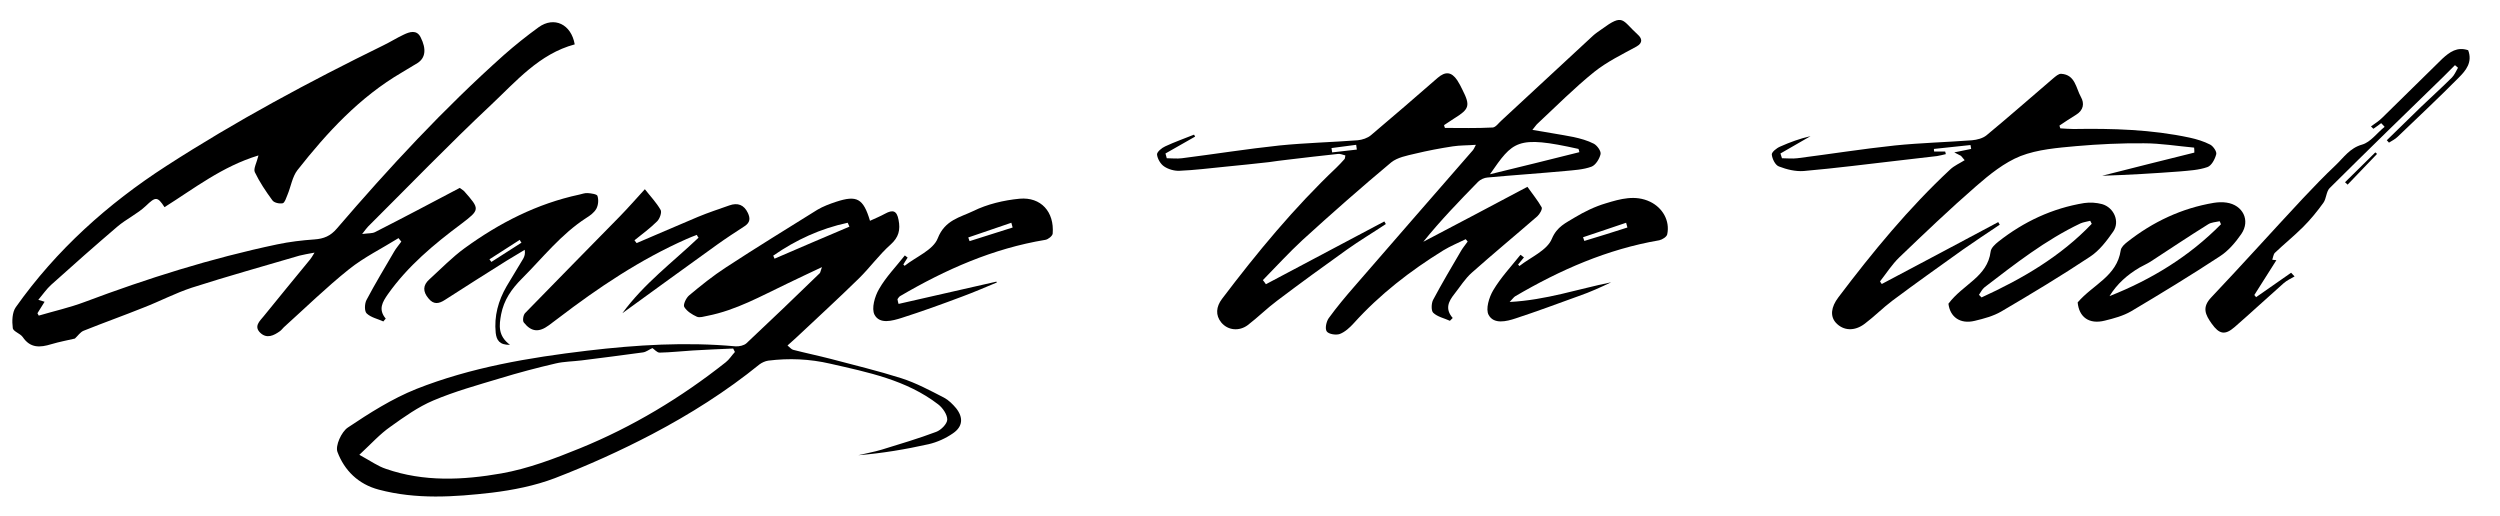 <?xml version="1.0" encoding="utf-8"?>
<!-- Generator: Adobe Illustrator 19.1.0, SVG Export Plug-In . SVG Version: 6.00 Build 0)  -->
<svg version="1.1" id="Layer_1" xmlns="http://www.w3.org/2000/svg" xmlns:xlink="http://www.w3.org/1999/xlink" x="0px" y="0px"
	 viewBox="0 0 1154.9 238.5" style="enable-background:new 0 0 1154.9 238.5;" xml:space="preserve">
<g>
	<path d="M212.4,86.8c1.2,0.9,1.7,1.2,2,1.5c7.4,8.4,7.4,8.5-1.4,15.2c-12.6,9.4-24.6,19.4-33.8,32.4c-2.5,3.6-4.6,7-1,11.3
		c-0.4,0.4-0.7,0.8-1.1,1.3c-2.6-1.2-5.7-1.8-7.7-3.7c-1.1-1-1-4.5-0.1-6.2c4-7.6,8.5-15,12.8-22.4c0.9-1.6,2.2-3,3.3-4.6
		c-0.4-0.5-0.9-1-1.3-1.6c-7.7,4.8-15.9,8.8-22.9,14.4c-10.5,8.4-20.1,17.8-30.1,26.8c-0.6,0.6-1.1,1.3-1.8,1.8c-2.8,2-6,3.6-9,0.8
		c-3.2-3-0.3-5.5,1.5-7.7c7.1-8.8,14.3-17.5,21.5-26.3c0.5-0.6,0.9-1.3,2-3.1c-3.1,0.6-5.1,0.9-7,1.4c-16.6,4.9-33.2,9.5-49.7,14.8
		c-7.6,2.5-14.8,6.3-22.3,9.2c-9.2,3.7-18.5,7-27.7,10.7c-1.5,0.6-2.6,2.3-4,3.6c-3.4,0.8-7.2,1.5-10.9,2.6
		c-5.2,1.6-9.7,1.9-13.2-3.3c-1.2-1.7-4.5-2.6-4.6-4.2c-0.4-3.1-0.3-7.2,1.4-9.6C26,115.5,49.7,94.2,76.8,76.7
		c32.2-20.8,65.9-38.9,100.4-55.8c3.1-1.5,6.1-3.4,9.3-4.9c2.7-1.3,6-2.4,7.8,1.2c2.8,5.5,2.2,9.6-1.4,11.9
		c-2.4,1.5-4.8,2.9-7.3,4.4c-19.5,11.4-34.5,27.7-48.2,45.1c-2.4,3.1-3,7.6-4.6,11.4c-0.6,1.4-1.2,3.6-2.2,3.9
		c-1.5,0.3-4-0.2-4.8-1.4c-3-4.1-5.9-8.4-8.1-13c-0.7-1.6,0.9-4.3,1.7-7.7C102.6,76.9,89.7,87.1,76,95.7c-3.3-5.1-4.2-4.8-8.6-0.6
		c-3.9,3.7-9.1,6.1-13.2,9.6c-10.3,8.8-20.5,17.8-30.6,26.9c-2.1,1.9-3.7,4.3-5.9,6.9c1.2,0.4,2,0.6,2.9,0.9
		c-1.1,1.8-2.2,3.5-3.3,5.3c0.2,0.4,0.4,0.8,0.6,1.1c7.1-2.1,14.3-3.7,21.2-6.3c29-10.9,58.5-20.2,88.9-26.6
		c5.7-1.2,11.5-1.9,17.3-2.3c4.3-0.3,7.4-1.6,10.3-5c24.2-28.2,49.4-55.4,77.2-80.2c5.1-4.5,10.5-8.8,16-12.8
		c7.2-5.2,15.1-1.4,16.7,7.9c-16.4,4.4-27.1,17.1-38.7,28c-19.4,18.2-37.9,37.4-56.8,56.2c-0.7,0.7-1.2,1.5-2.7,3.4
		c2.9-0.4,4.7-0.2,6-0.9C186.3,100.6,199.3,93.7,212.4,86.8z"/>
	<path d="M552.1,63.1c-4.6,2.6-9.2,5.2-13.7,7.8c0.2,0.7,0.4,1.5,0.6,2.2c2.3,0,4.7,0.3,7,0c15-1.9,30-4.3,45.1-5.9
		c12-1.2,24.1-1.5,36.1-2.4c2.1-0.2,4.6-1,6.2-2.4c10.3-8.7,20.5-17.5,30.7-26.4c3.6-3.1,6.4-2.9,9.1,1.1c0.9,1.4,1.7,2.9,2.4,4.4
		c3.7,7.3,3.2,8.9-3.8,13.2c-1.6,1-3.1,2.1-4.7,3.1c0.1,0.4,0.2,0.9,0.4,1.3c7.4,0,14.7,0.2,22.1-0.2c1.4-0.1,2.8-2.2,4.2-3.4
		c14.1-13,28.1-26,42.1-39c1.2-1.1,2.6-2,4-3c10.2-7.5,9.3-4.2,16.7,2.5c1.8,1.6,2.6,3.7-0.6,5.5c-6.6,3.6-13.6,7-19.5,11.7
		c-9.2,7.4-17.5,15.8-26.2,23.9c-0.7,0.6-1.2,1.5-2.4,2.9c6.8,1.2,12.9,2.1,19,3.3c3.2,0.7,6.5,1.6,9.4,3.1c1.5,0.8,3.4,3.4,3.1,4.8
		c-0.5,2.2-2.3,5.1-4.2,5.8c-3.8,1.4-8.1,1.6-12.2,2c-11.9,1.1-23.9,1.9-35.8,3c-1.5,0.1-3.3,0.9-4.4,2
		c-8.7,8.9-17.3,17.8-25.3,27.7c15.8-8.3,31.6-16.6,48.1-25.4c2.4,3.4,4.8,6.3,6.6,9.5c0.4,0.8-0.9,3.1-2,4.1
		c-10,8.7-20.3,17.2-30.2,26c-3.2,2.8-5.5,6.6-8.2,10c-2.6,3.3-4.4,6.8-0.7,11c-0.4,0.4-0.8,0.8-1.3,1.3c-2.6-1.2-5.7-1.8-7.7-3.7
		c-1-0.9-0.9-4.3-0.1-5.9c4.1-7.7,8.6-15.3,13-22.8c0.9-1.5,2-2.8,3-4.2c-0.3-0.4-0.6-0.8-0.9-1.1c-3.5,1.7-7.1,3.2-10.4,5.2
		c-15.2,9.4-29.3,20.3-41.3,33.6c-1.8,2-4.1,4.1-6.5,5c-1.7,0.6-5.1,0.1-6-1.2c-0.9-1.3-0.2-4.5,0.9-6.1c3.7-5.1,7.8-10,11.9-14.7
		c18.2-21,36.5-42,54.8-63c0.3-0.4,0.5-0.8,1.3-2.4c-4,0.3-7.3,0.2-10.6,0.7c-5.9,0.9-11.7,2-17.5,3.4c-3.8,0.9-8.1,1.7-11,4
		c-13.9,11.6-27.5,23.6-40.9,35.8c-6.4,5.9-12.3,12.4-18.4,18.6c0.5,0.6,0.9,1.2,1.4,1.9c18.2-9.7,36.5-19.3,54.7-29
		c0.2,0.4,0.5,0.8,0.7,1.2c-6,4-12.2,7.7-18.1,11.9c-10.8,7.7-21.5,15.5-32.1,23.5c-4.7,3.5-8.9,7.7-13.6,11.3
		c-3.9,2.9-9.1,2.5-12.2-1.2c-2.8-3.4-2.4-7.3,0.3-10.9c16.2-21.4,33.3-42.1,52.8-60.6c1.3-1.3,2.6-2.6,3.8-4
		c0.3-0.3,0.2-0.9,0.4-1.7c-1.2-0.3-2.3-0.8-3.3-0.7c-7.9,0.8-15.8,1.8-23.6,2.7c-2.8,0.3-5.6,0.7-8.4,1.1
		c-6.7,0.7-13.4,1.5-20.1,2.1c-7.1,0.7-14.2,1.6-21.3,1.9c-2.3,0.1-5.1-0.7-7-2c-1.7-1.1-3.1-3.6-3.3-5.5c-0.1-1.2,2.2-3.1,3.8-3.8
		c4.3-2,8.8-3.6,13.3-5.4C551.8,62.6,551.9,62.8,552.1,63.1z M729.6,70.3c-0.1-0.5-0.2-1-0.4-1.5c-28.7-6.4-30.2-3.6-40.9,11.7
		C702.7,77,716.1,73.7,729.6,70.3z M626.8,69.1c-0.1-0.7-0.2-1.5-0.3-2.2c-3.8,0.5-7.6,1-11.4,1.5c0.1,0.7,0.2,1.3,0.3,2
		C619.2,70,623,69.5,626.8,69.1z"/>
	<path d="M379.7,123.4c-6.1,2.9-11.1,5.2-16,7.6c-12,5.7-23.6,12.3-36.9,14.9c-1.6,0.3-3.6,1-4.9,0.4c-2.2-1-4.6-2.5-5.8-4.5
		c-0.6-1,0.8-4.1,2.2-5.3c5.5-4.6,11.1-9.1,17.1-13c13.9-9.1,28.1-17.8,42.2-26.6c2.7-1.6,5.7-2.7,8.7-3.7
		c9.5-3.1,12.5-1.6,15.6,8.8c2.4-1.1,4.8-2.1,7-3.3c3.5-1.9,5.4-1.5,6.2,2.9c0.9,4.6,0.1,8-3.7,11.4c-5.3,4.7-9.5,10.6-14.6,15.6
		c-9.5,9.3-19.3,18.3-29,27.4c-1.2,1.1-2.4,2.2-4,3.6c1.1,0.9,1.8,1.8,2.6,2c5.8,1.5,11.6,2.7,17.4,4.2c10.9,2.9,21.8,5.5,32.5,8.9
		c6.9,2.2,13.4,5.7,19.8,9c2.1,1.1,4,3,5.6,4.9c3.4,4.3,3.1,8.5-1.5,11.6c-3.3,2.3-7.3,4.1-11.2,5c-10.7,2.4-21.5,4.2-32.5,5.1
		c3.6-0.9,7.3-1.5,10.9-2.6c8.4-2.6,16.9-5.1,25.1-8.2c2.2-0.8,5.1-3.7,5.1-5.7c0-2.3-2.1-5.4-4.2-7C418.7,175.5,401,172,383.5,168
		c-9.5-2.2-19-2.6-28.6-1.4c-1.4,0.2-2.9,0.9-4,1.7c-15.4,12.5-32.2,23.1-49.7,32.3c-14.5,7.6-29.6,14.4-44.9,20.3
		c-9.2,3.5-19.3,5.5-29.1,6.7c-17.4,2-34.9,3.2-52.2-1.4c-9.5-2.5-15.9-8.9-19.1-17.4c-1.1-2.8,1.8-9.3,4.8-11.3
		c10-6.7,20.4-13.3,31.6-17.8c25.3-10,52.1-14.5,79-17.7c22.8-2.7,45.6-4.1,68.5-2c1.7,0.1,3.9-0.4,5-1.4
		c11.4-10.7,22.7-21.5,33.9-32.4C379,125.9,379,125.3,379.7,123.4z M166,210.1c5.3,2.9,8.6,5.3,12.3,6.5c17.5,6.1,35.6,5.2,53.3,2.1
		c12.4-2.2,24.5-6.8,36.3-11.6c24.3-9.9,46.7-23.4,67.3-39.7c1.7-1.3,2.8-3.2,4.3-4.8c-0.3-0.5-0.5-1-0.8-1.6
		c-6.2,0.3-12.4,0.5-18.6,0.9c-5.1,0.3-10.2,0.9-15.4,1c-1.2,0-2.5-1.6-3.3-2.1c-1.6,0.7-2.9,1.8-4.4,2c-9.4,1.3-18.9,2.5-28.4,3.7
		c-4,0.5-8.1,0.5-11.9,1.4c-8.6,2-17.3,4.3-25.8,6.9c-10.3,3.1-20.8,6-30.7,10.2c-7.1,3-13.5,7.6-19.8,12.1
		C175.5,200.5,171.5,205,166,210.1z M392.4,104.7c-0.3-0.6-0.5-1.2-0.8-1.8c-12.6,2.7-23.9,7.9-34.4,15.2c0.2,0.5,0.4,0.9,0.6,1.4
		C369.3,114.5,380.9,109.6,392.4,104.7z"/>
	<path d="M869.3,131.2c17.9-9.5,35.9-19,53.8-28.6c0.2,0.4,0.5,0.8,0.7,1.2c-5.7,3.8-11.4,7.6-17,11.5
		c-10.9,7.8-21.9,15.6-32.6,23.6c-4.4,3.3-8.3,7.3-12.7,10.6c-4.8,3.7-10,3.3-13.4-0.4c-2.7-3-2.3-7.2,1.2-11.8
		c15.8-20.9,32.4-41.1,51.6-59c1.9-1.8,4.5-2.9,6.7-4.3c-0.6-0.7-1.1-1.3-1.7-2c-0.8-0.4-1.6-0.8-3.1-1.6c3-0.6,5.4-1.1,7.8-1.6
		c-0.1-0.6-0.2-1.2-0.3-1.8c-5.6,0.6-11.3,1.2-16.9,1.8c0,0.4,0,0.8,0.1,1.2c1.7,0,3.4,0,5.1,0c0.1,0.4,0.2,0.8,0.3,1.2
		c-1.4,0.3-2.7,0.7-4.1,0.9c-5.7,0.7-11.5,1.3-17.2,2c-14.8,1.7-29.5,3.6-44.3,4.9c-3.8,0.3-7.9-0.7-11.5-2.1
		c-1.7-0.6-3.1-3.5-3.3-5.5c-0.1-1.1,2.2-3,3.9-3.7c4.5-2,9.1-3.7,14-4.8c-4.6,2.7-9.3,5.3-13.9,8c0.2,0.7,0.5,1.5,0.7,2.2
		c2.4,0,4.7,0.3,7.1,0c15-1.9,30-4.3,45.1-5.9c11.8-1.2,23.7-1.5,35.6-2.4c2.3-0.2,5-0.9,6.7-2.3c10.4-8.6,20.5-17.5,30.8-26.3
		c1.1-0.9,2.5-2.2,3.7-2.1c6.5,0.4,6.8,6.6,9.1,10.7c1.7,3,1.2,6.1-2.2,8.2c-2.6,1.6-5.2,3.3-7.7,5c0.1,0.4,0.2,0.9,0.4,1.3
		c2,0.1,4.1,0.3,6.1,0.3c18-0.3,36,0.2,53.7,4c3.2,0.7,6.5,1.7,9.4,3.2c1.4,0.7,3.2,3.3,2.8,4.5c-0.6,2.3-2.2,5.3-4.1,5.9
		c-4,1.4-8.4,1.6-12.7,2c-11.9,0.9-23.8,1.6-35.9,2c14.2-3.6,28.4-7.2,42.6-10.7c0-0.8,0-1.5-0.1-2.3c-7.7-0.7-15.5-2-23.2-2
		c-10.4-0.1-20.9,0.4-31.2,1.3c-8.7,0.8-17.8,1.5-25.8,4.6c-7.5,3-14.3,8.5-20.5,13.9c-12.2,10.6-23.8,21.7-35.5,32.9
		c-3.4,3.3-6,7.4-8.9,11.1C868.6,130.3,869,130.7,869.3,131.2z"/>
	<path d="M294.1,112.3c9.4-4,18.8-8.1,28.3-12.1c4.8-2,9.7-3.6,14.5-5.3c3.9-1.4,6.8-0.3,8.6,3.5c1.1,2.4,1.1,4.3-1.4,6
		c-4.3,2.8-8.6,5.6-12.8,8.6c-14.5,10.4-28.9,20.9-43.8,31.7c10-13.7,23.3-23.6,35.2-34.9c-0.3-0.4-0.6-0.8-0.8-1.3
		c-1.6,0.6-3.1,1.2-4.7,1.9c-21.5,9.5-40.7,22.4-59.3,36.6c-1.5,1.1-2.9,2.2-4.4,3.3c-4.5,3.3-8,3.1-11.5-1.3
		c-0.7-0.8-0.3-3.5,0.6-4.4c14.5-14.9,29.1-29.7,43.7-44.6c3.8-3.9,7.4-8,11.6-12.6c2.4,3.1,5.3,6.1,7.3,9.6c0.6,1.1-0.4,4-1.6,5.2
		c-3.2,3.2-6.9,5.9-10.5,8.8C293.6,111.7,293.9,112,294.1,112.3z"/>
	<path d="M704,118.9c-0.9,1.1-1.8,2.2-2.7,3.3c0.2,0.2,0.4,0.5,0.6,0.7c5.2-4.1,12.8-7.2,15-12.6c2.4-5.7,6.5-7.3,10.5-9.8
		c4.5-2.7,9.4-5.1,14.5-6.6c6.6-2,13.5-4,20.4-0.7c5.8,2.8,9.2,8.8,7.9,15c-0.2,1.2-2.3,2.5-3.7,2.8c-24,4.1-45.8,13.7-66.6,25.9
		c-0.6,0.4-1,1-2.5,2.6c16.9-0.9,31.6-6,46.9-9.1c-2.4,1.1-4.8,2.3-7.2,3.3c-2.6,1.1-5.2,2.2-7.9,3.1c-9.7,3.5-19.3,7.1-29.1,10.3
		c-4.2,1.4-10,2.8-12.4-1.6c-1.5-2.7,0.2-8.2,2.1-11.4c3.5-5.9,8.3-11,12.6-16.4C702.9,118.1,703.5,118.5,704,118.9z M751.8,105.1
		c-0.2-0.7-0.4-1.5-0.6-2.2c-6.6,2.2-13.2,4.5-19.9,6.7c0.2,0.6,0.4,1.2,0.6,1.7C738.6,109.3,745.2,107.2,751.8,105.1z"/>
	<path d="M415.1,140.4c15.1-3.4,30.1-6.9,45.2-10.3c0.1,0.1,0.1,0.3,0.2,0.4c-5.3,2.2-10.6,4.5-16,6.5c-9.3,3.5-18.7,6.9-28.1,9.9
		c-4.2,1.3-10,3-12.4-1.5c-1.5-2.9,0.1-8.5,2.1-11.9c3.2-5.6,7.9-10.4,11.9-15.5c0.4,0.3,0.9,0.7,1.3,1c-0.7,1.1-1.4,2.1-2,3.2
		c0.2,0.2,0.4,0.4,0.6,0.6c5.3-4.2,13.2-7.3,15.3-12.7c3.3-8.5,10.4-9.7,16.4-12.6c6.5-3.2,14.1-5,21.4-5.7
		c9.9-0.9,16.1,6.1,15.3,16.1c-0.1,1.1-2.1,2.7-3.4,2.9c-24.2,4-46.1,13.7-67.1,26c-0.5,0.3-0.8,0.9-1.2,1.4
		C414.7,139,414.9,139.7,415.1,140.4z M467.8,105.1c-0.2-0.7-0.4-1.5-0.6-2.2c-6.6,2.3-13.3,4.5-19.9,6.8c0.2,0.6,0.4,1.2,0.6,1.7
		C454.5,109.3,461.2,107.2,467.8,105.1z"/>
	<path d="M900.1,140.3c6.8-9.1,18-12.3,19.5-24.1c0.2-1.7,2.1-3.4,3.6-4.6c11.7-9.2,24.9-15.4,39.6-17.8c2.7-0.4,5.7-0.2,8.3,0.5
		c5.5,1.6,8.3,8.1,5.1,12.7c-3,4.3-6.4,8.8-10.7,11.6c-13.4,8.9-27.2,17.2-41,25.3c-3.6,2.1-8,3.3-12.2,4.3
		C905.4,149.9,900.8,146.3,900.1,140.3z M966.3,103.4c-0.2-0.5-0.5-0.9-0.7-1.4c-1.5,0.4-3.1,0.6-4.5,1.2
		c-16.2,7.7-30.2,18.7-44.3,29.5c-1.1,0.9-1.8,2.3-2.6,3.5c0.4,0.4,0.8,0.8,1.2,1.2C934.2,128.8,951.9,118.5,966.3,103.4z"/>
	<path d="M959.8,139.7c7.1-8.3,18.1-12,19.9-24.1c0.2-1.4,1.7-2.8,3-3.8c11.8-9.3,25.1-15.6,40-18.1c1.9-0.3,4-0.4,5.9-0.1
		c7.5,1.1,11.1,8.2,6.8,14.5c-2.7,3.9-6,7.8-9.9,10.3c-13.4,8.8-27.2,17.2-41,25.4c-3.6,2.1-8,3.3-12.1,4.3
		C965,150,960.4,146.4,959.8,139.7z M1026,103.6c-0.2-0.5-0.4-1-0.6-1.4c-1.8,0.4-3.9,0.5-5.3,1.4c-9,5.6-17.8,11.5-26.7,17.3
		c-1.6,1-3.4,1.8-5,2.7c-5.6,3.3-10.4,7.5-13.9,13.2C994,129.1,1011.4,118.4,1026,103.6z"/>
	<path d="M1140.2,23.2c2.1,5.6-1.1,9.4-4.3,12.6c-9.2,9.3-18.8,18.3-28.3,27.4c-1.1,1.1-2.6,1.8-4,2.7c-0.3-0.4-0.6-0.7-1-1.1
		c5.3-5.2,10.7-10.4,16-15.6c4.7-4.5,9.5-8.8,14.1-13.4c1.2-1.2,1.9-3,2.8-4.5c-0.5-0.4-0.9-0.8-1.4-1.2c-1.8,1.8-3.5,3.5-5.3,5.3
		c-17.6,17.1-35.2,34.2-52.6,51.5c-1.6,1.6-1.5,4.9-2.9,6.8c-2.8,3.9-5.9,7.7-9.3,11.1c-4.2,4.2-8.8,7.9-13.1,12
		c-0.7,0.7-0.8,2.1-1.2,3.2c0.6,0.1,1.2,0.1,1.9,0.2c-3.4,5.4-6.8,10.7-10.2,16.1c0.3,0.3,0.6,0.6,0.8,1c5.4-3.8,10.8-7.5,16.2-11.3
		c0.5,0.6,1.1,1.1,1.6,1.7c-1.7,1-3.5,1.8-5,3.1c-7.6,6.7-15,13.6-22.7,20.3c-4.5,3.9-7.1,3.3-10.6-1.6c-2.9-4.1-4.6-7.5-0.2-12.1
		c14.3-15.1,28.2-30.6,42.4-45.8c4.9-5.2,9.9-10.4,15.1-15.3c3.7-3.5,6.5-7.9,12.2-9.5c3.9-1.1,6.9-5.4,10.4-8.2
		c-0.5-0.6-1.1-1.2-1.6-1.7c-1.2,0.9-2.4,1.8-3.6,2.6c-0.4-0.4-0.7-0.7-1.1-1.1c1.8-1.3,3.7-2.5,5.2-4c9.3-9.1,18.5-18.2,27.8-27.3
		C1131.7,24,1135.1,21.5,1140.2,23.2z"/>
	<path d="M235.6,159.3c-4.9,0.1-6.2-2.2-6.6-5.5c-0.8-7.8,1.2-14.9,5-21.5c2.5-4.3,5.2-8.5,7.7-12.8c0.6-1.1,1-2.2,0.7-4.1
		c-2.8,1.7-5.5,3.3-8.3,5c-9.5,6-19.1,12-28.5,18.1c-2.9,1.9-5.3,2.3-7.7-0.7c-2.6-3.1-2.6-6,0.4-8.7c5.4-4.9,10.5-10.2,16.4-14.5
		c16-11.6,33.3-20.5,52.9-24.7c1.3-0.3,2.6-0.8,3.9-0.7c1.6,0.1,4.3,0.5,4.5,1.3c0.6,1.8,0.4,4.2-0.5,5.9c-1,1.8-2.9,3.2-4.7,4.3
		c-11.6,7.5-20,18.3-29.6,27.9c-5,5-8.4,10-9.7,16.6C230.6,150.2,229.9,155.1,235.6,159.3z M226.1,119.8c0.3,0.4,0.6,0.8,0.9,1.2
		c4.6-3,9.2-5.9,13.9-8.9c-0.3-0.4-0.6-0.8-0.8-1.3C235.4,113.8,230.7,116.8,226.1,119.8z"/>
	<path d="M1098.1,71.1c-4.5,4.7-9.1,9.5-13.6,14.2c-0.4-0.4-0.8-0.8-1.2-1.1c4.7-4.6,9.3-9.2,14-13.8
		C1097.5,70.6,1097.8,70.8,1098.1,71.1z"/>
</g>
</svg>
